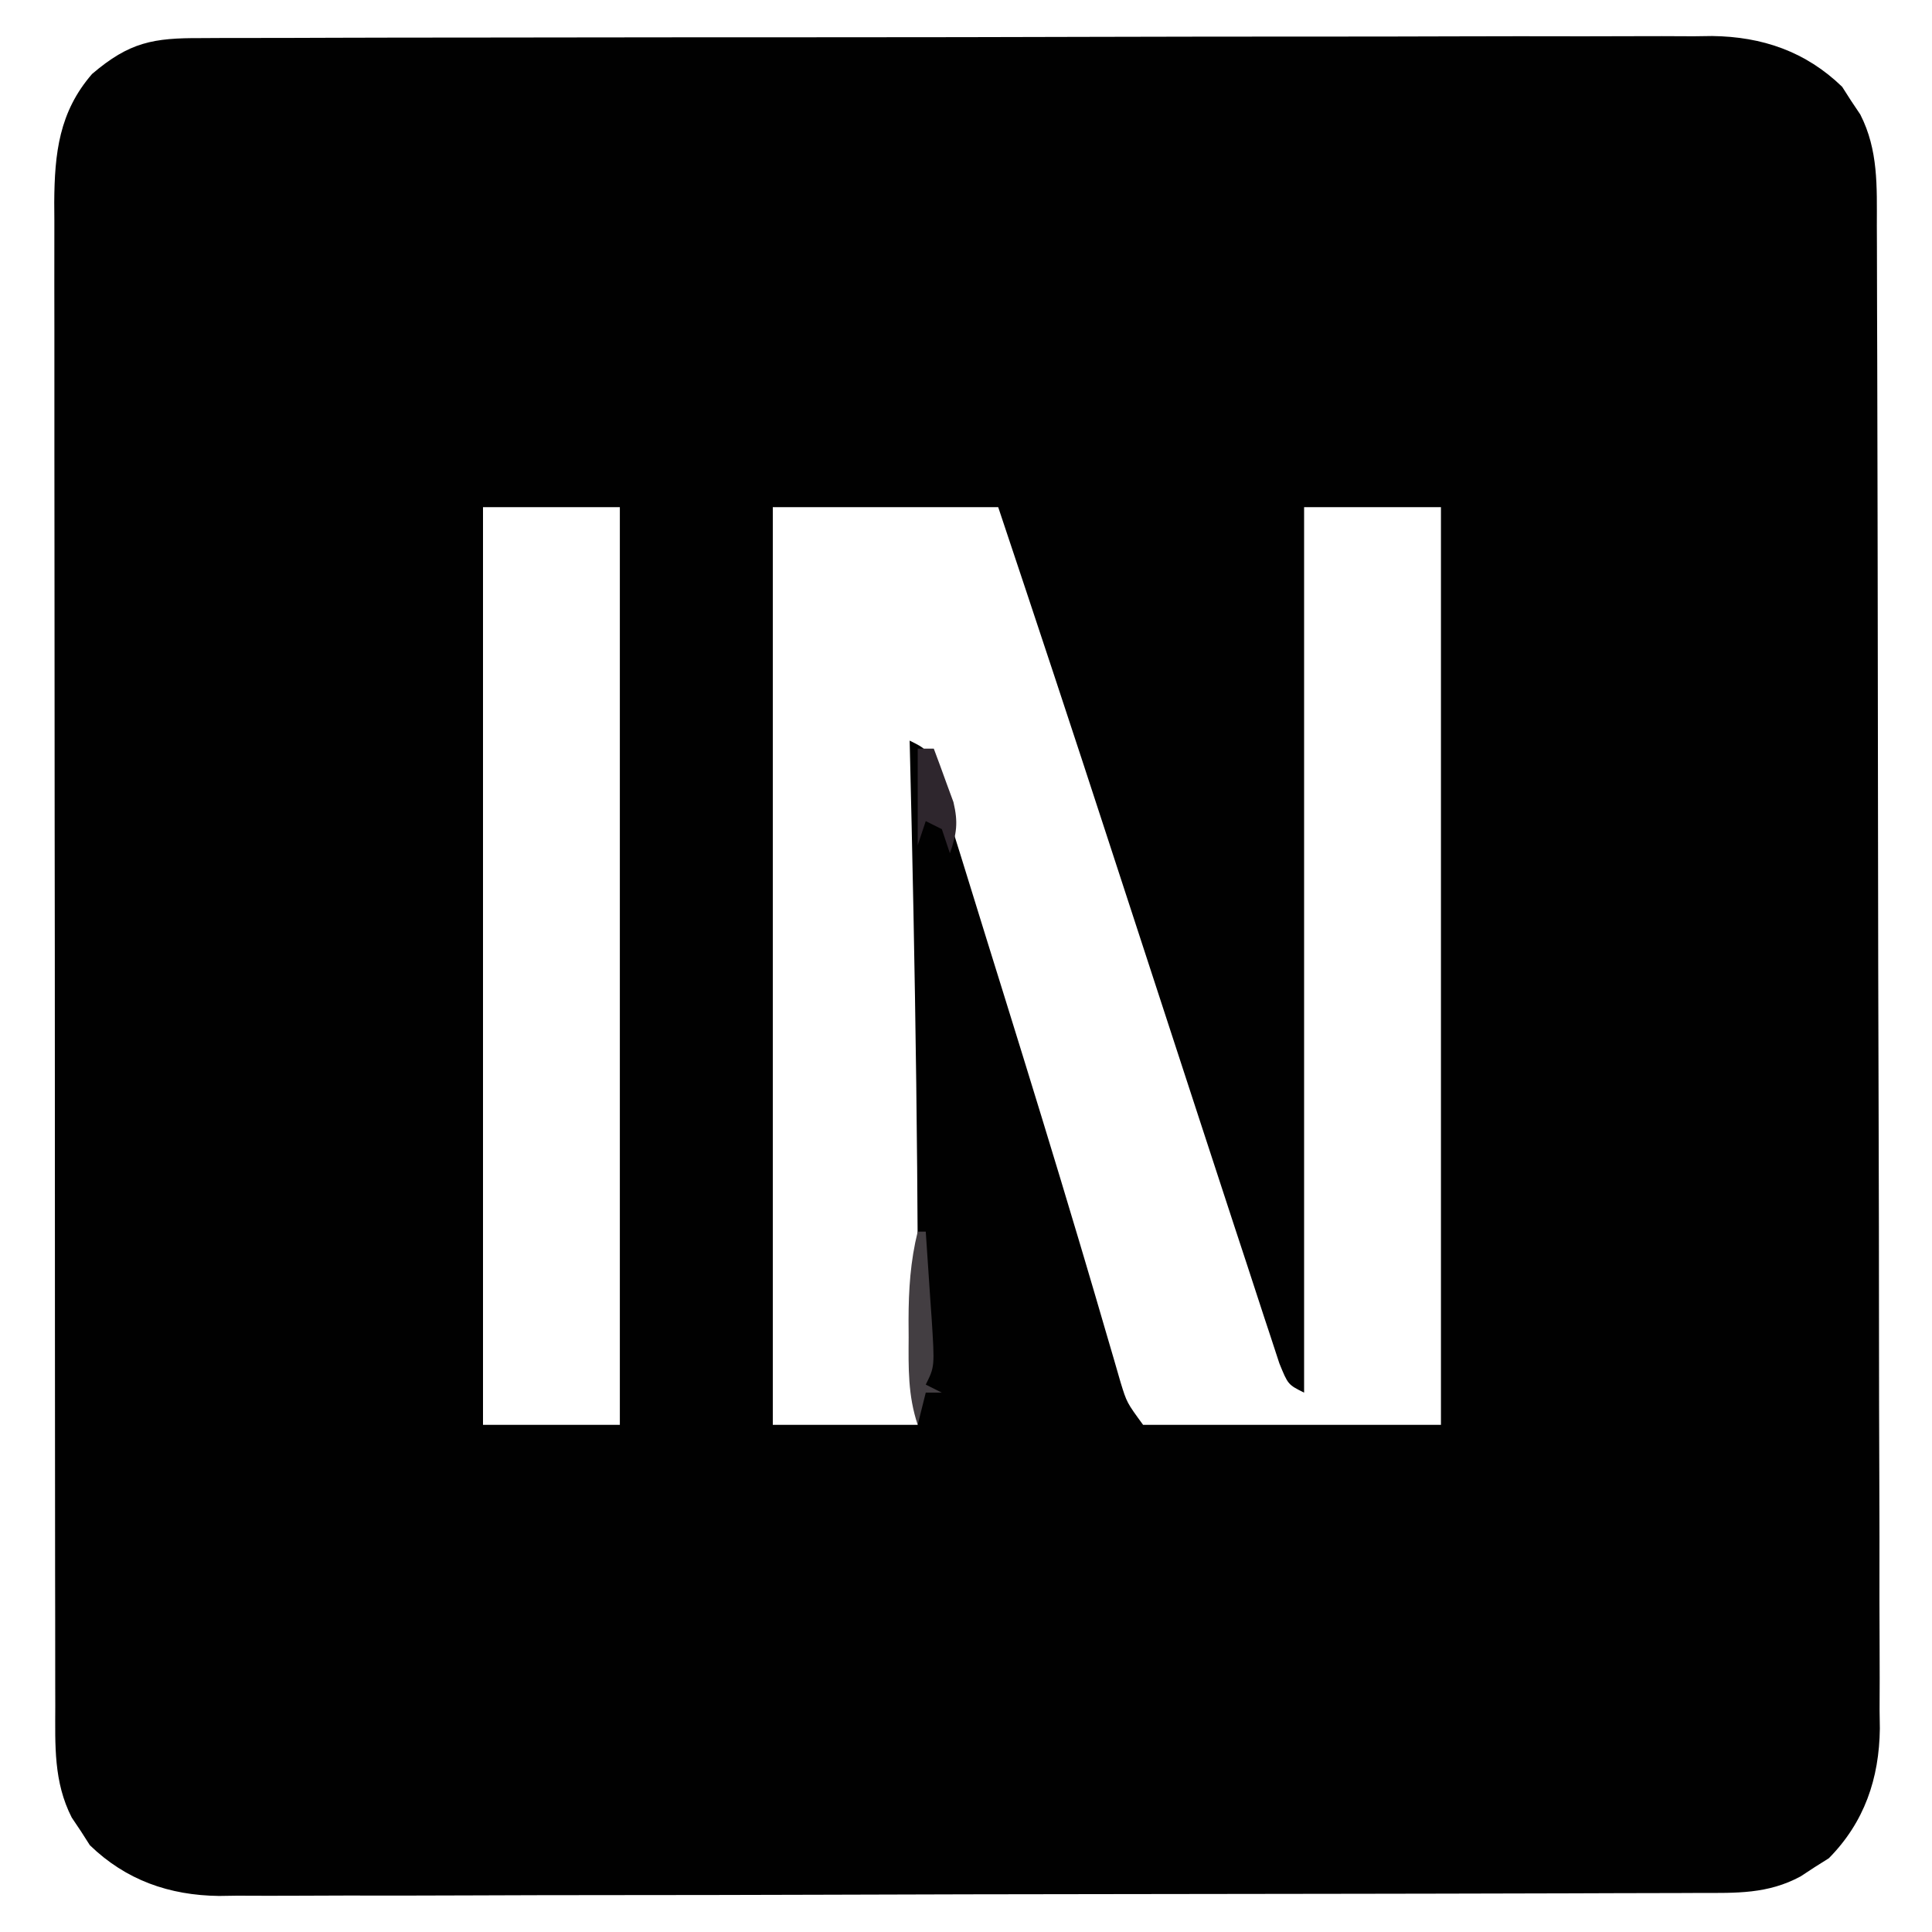 <?xml version="1.0" encoding="UTF-8"?>
<svg version="1.1" xmlns="http://www.w3.org/2000/svg" width="240" height="240">
<path d="M0 0 C0.822 -0.005 1.644 -0.009 2.49 -0.014 C5.254 -0.026 8.017 -0.025 10.781 -0.023 C12.759 -0.029 14.736 -0.036 16.714 -0.043 C22.094 -0.061 27.474 -0.066 32.855 -0.067 C37.345 -0.069 41.836 -0.076 46.326 -0.083 C56.922 -0.1 67.519 -0.105 78.115 -0.103 C89.045 -0.102 99.974 -0.123 110.903 -0.155 C120.285 -0.181 129.667 -0.192 139.049 -0.19 C144.653 -0.19 150.257 -0.195 155.861 -0.217 C161.134 -0.236 166.408 -0.236 171.681 -0.222 C173.615 -0.22 175.548 -0.224 177.481 -0.236 C180.126 -0.252 182.769 -0.242 185.414 -0.227 C186.555 -0.242 186.555 -0.242 187.719 -0.258 C193.934 -0.179 199.335 1.664 203.864 6.049 C204.226 6.616 204.589 7.183 204.962 7.767 C205.532 8.618 205.532 8.618 206.114 9.486 C208.376 13.912 208.173 18.456 208.172 23.325 C208.175 24.144 208.179 24.962 208.183 25.806 C208.194 28.552 208.198 31.299 208.201 34.046 C208.208 36.014 208.214 37.982 208.221 39.949 C208.242 46.415 208.253 52.88 208.263 59.346 C208.267 61.572 208.271 63.798 208.275 66.024 C208.294 76.482 208.308 86.939 208.317 97.397 C208.326 109.468 208.353 121.538 208.393 133.609 C208.423 142.94 208.438 152.271 208.441 161.602 C208.444 167.174 208.453 172.747 208.478 178.319 C208.501 183.563 208.505 188.806 208.495 194.049 C208.495 195.971 208.501 197.893 208.515 199.815 C208.532 202.444 208.525 205.072 208.512 207.702 C208.523 208.458 208.534 209.214 208.545 209.993 C208.471 216.195 206.631 221.627 202.208 226.107 C201.632 226.469 201.056 226.832 200.462 227.205 C199.594 227.775 199.594 227.775 198.708 228.357 C194.618 230.568 190.711 230.416 186.201 230.415 C185.395 230.418 184.59 230.422 183.76 230.426 C181.052 230.437 178.343 230.441 175.635 230.444 C173.697 230.451 171.759 230.457 169.82 230.464 C164.548 230.482 159.275 230.492 154.002 230.501 C150.708 230.506 147.413 230.512 144.119 230.518 C133.813 230.537 123.507 230.551 113.201 230.56 C101.304 230.569 89.406 230.596 77.509 230.636 C68.314 230.666 59.119 230.681 49.924 230.684 C44.431 230.687 38.939 230.696 33.447 230.721 C28.279 230.744 23.11 230.748 17.942 230.738 C16.047 230.738 14.153 230.744 12.258 230.758 C9.666 230.775 7.075 230.768 4.483 230.755 C3.738 230.766 2.993 230.777 2.225 230.788 C-3.942 230.713 -9.326 228.833 -13.815 224.486 C-14.178 223.919 -14.54 223.352 -14.913 222.767 C-15.293 222.2 -15.674 221.633 -16.065 221.049 C-18.329 216.618 -18.119 212.076 -18.109 207.203 C-18.112 206.384 -18.114 205.564 -18.116 204.72 C-18.123 201.971 -18.122 199.222 -18.121 196.473 C-18.124 194.504 -18.127 192.534 -18.131 190.565 C-18.14 185.211 -18.142 179.858 -18.143 174.505 C-18.144 170.036 -18.148 165.568 -18.151 161.1 C-18.159 150.558 -18.162 140.016 -18.161 129.474 C-18.16 118.598 -18.171 107.723 -18.187 96.847 C-18.2 87.511 -18.205 78.175 -18.204 68.839 C-18.204 63.263 -18.207 57.686 -18.218 52.11 C-18.227 46.864 -18.227 41.618 -18.22 36.373 C-18.219 34.449 -18.221 32.525 -18.228 30.6 C-18.235 27.971 -18.231 25.342 -18.223 22.713 C-18.228 21.954 -18.233 21.195 -18.238 20.413 C-18.199 14.279 -17.63 9.176 -13.538 4.455 C-8.879 0.477 -5.927 -0.024 0 0 Z M35.024 58.267 C35.024 95.887 35.024 133.507 35.024 172.267 C40.634 172.267 46.244 172.267 52.024 172.267 C52.024 134.647 52.024 97.027 52.024 58.267 C46.414 58.267 40.804 58.267 35.024 58.267 Z M71.024 58.267 C71.024 95.887 71.024 133.507 71.024 172.267 C76.964 172.267 82.904 172.267 89.024 172.267 C89.174 143.92 88.725 115.606 88.024 87.267 C90.024 88.267 90.024 88.267 90.812 90.122 C91.064 90.935 91.317 91.749 91.577 92.587 C91.869 93.512 92.16 94.437 92.46 95.39 C92.772 96.405 93.083 97.421 93.403 98.467 C93.732 99.517 94.06 100.568 94.398 101.651 C95.469 105.083 96.528 108.519 97.587 111.955 C98.314 114.294 99.042 116.633 99.771 118.973 C102.901 129.042 106.001 139.119 109.013 149.224 C109.225 149.936 109.437 150.648 109.655 151.381 C110.601 154.558 111.536 157.739 112.46 160.922 C112.778 162.006 113.096 163.089 113.423 164.205 C113.82 165.58 113.82 165.58 114.225 166.982 C114.999 169.499 114.999 169.499 117.024 172.267 C129.234 172.267 141.444 172.267 154.024 172.267 C154.024 134.647 154.024 97.027 154.024 58.267 C148.414 58.267 142.804 58.267 137.024 58.267 C137.024 94.567 137.024 130.867 137.024 168.267 C135.024 167.267 135.024 167.267 133.95 164.627 C133.559 163.436 133.169 162.245 132.767 161.017 C132.547 160.353 132.327 159.689 132.1 159.005 C131.359 156.761 130.629 154.514 129.899 152.267 C129.376 150.674 128.851 149.08 128.326 147.487 C126.868 143.053 125.419 138.616 123.973 134.178 C122.991 131.167 122.008 128.155 121.023 125.144 C115.385 107.896 115.385 107.896 112.809 99.978 C108.277 86.053 103.668 72.156 99.024 58.267 C89.784 58.267 80.544 58.267 71.024 58.267 Z " fill="#010101" transform="translate(24.976,4.733)"/>
<path d="M0 0 C0.33 0 0.66 0 1 0 C1.194 2.791 1.381 5.583 1.562 8.375 C1.619 9.169 1.675 9.963 1.732 10.781 C2.113 16.773 2.113 16.773 1 19 C1.66 19.33 2.32 19.66 3 20 C2.34 20 1.68 20 1 20 C0.67 21.32 0.34 22.64 0 24 C-1.223 20.331 -1.146 16.943 -1.125 13.125 C-1.129 12.417 -1.133 11.71 -1.137 10.98 C-1.13 7.195 -0.909 3.68 0 0 Z " fill="#433E42" transform="translate(114,153)"/>
<path d="M0 0 C0.66 0 1.32 0 2 0 C2.534 1.412 3.052 2.83 3.562 4.25 C3.853 5.039 4.143 5.828 4.441 6.641 C5.045 9.191 4.847 10.553 4 13 C3.67 12.01 3.34 11.02 3 10 C2.34 9.67 1.68 9.34 1 9 C0.67 9.99 0.34 10.98 0 12 C0 8.04 0 4.08 0 0 Z " fill="#2E262D" transform="translate(114,93)"/>
</svg>
